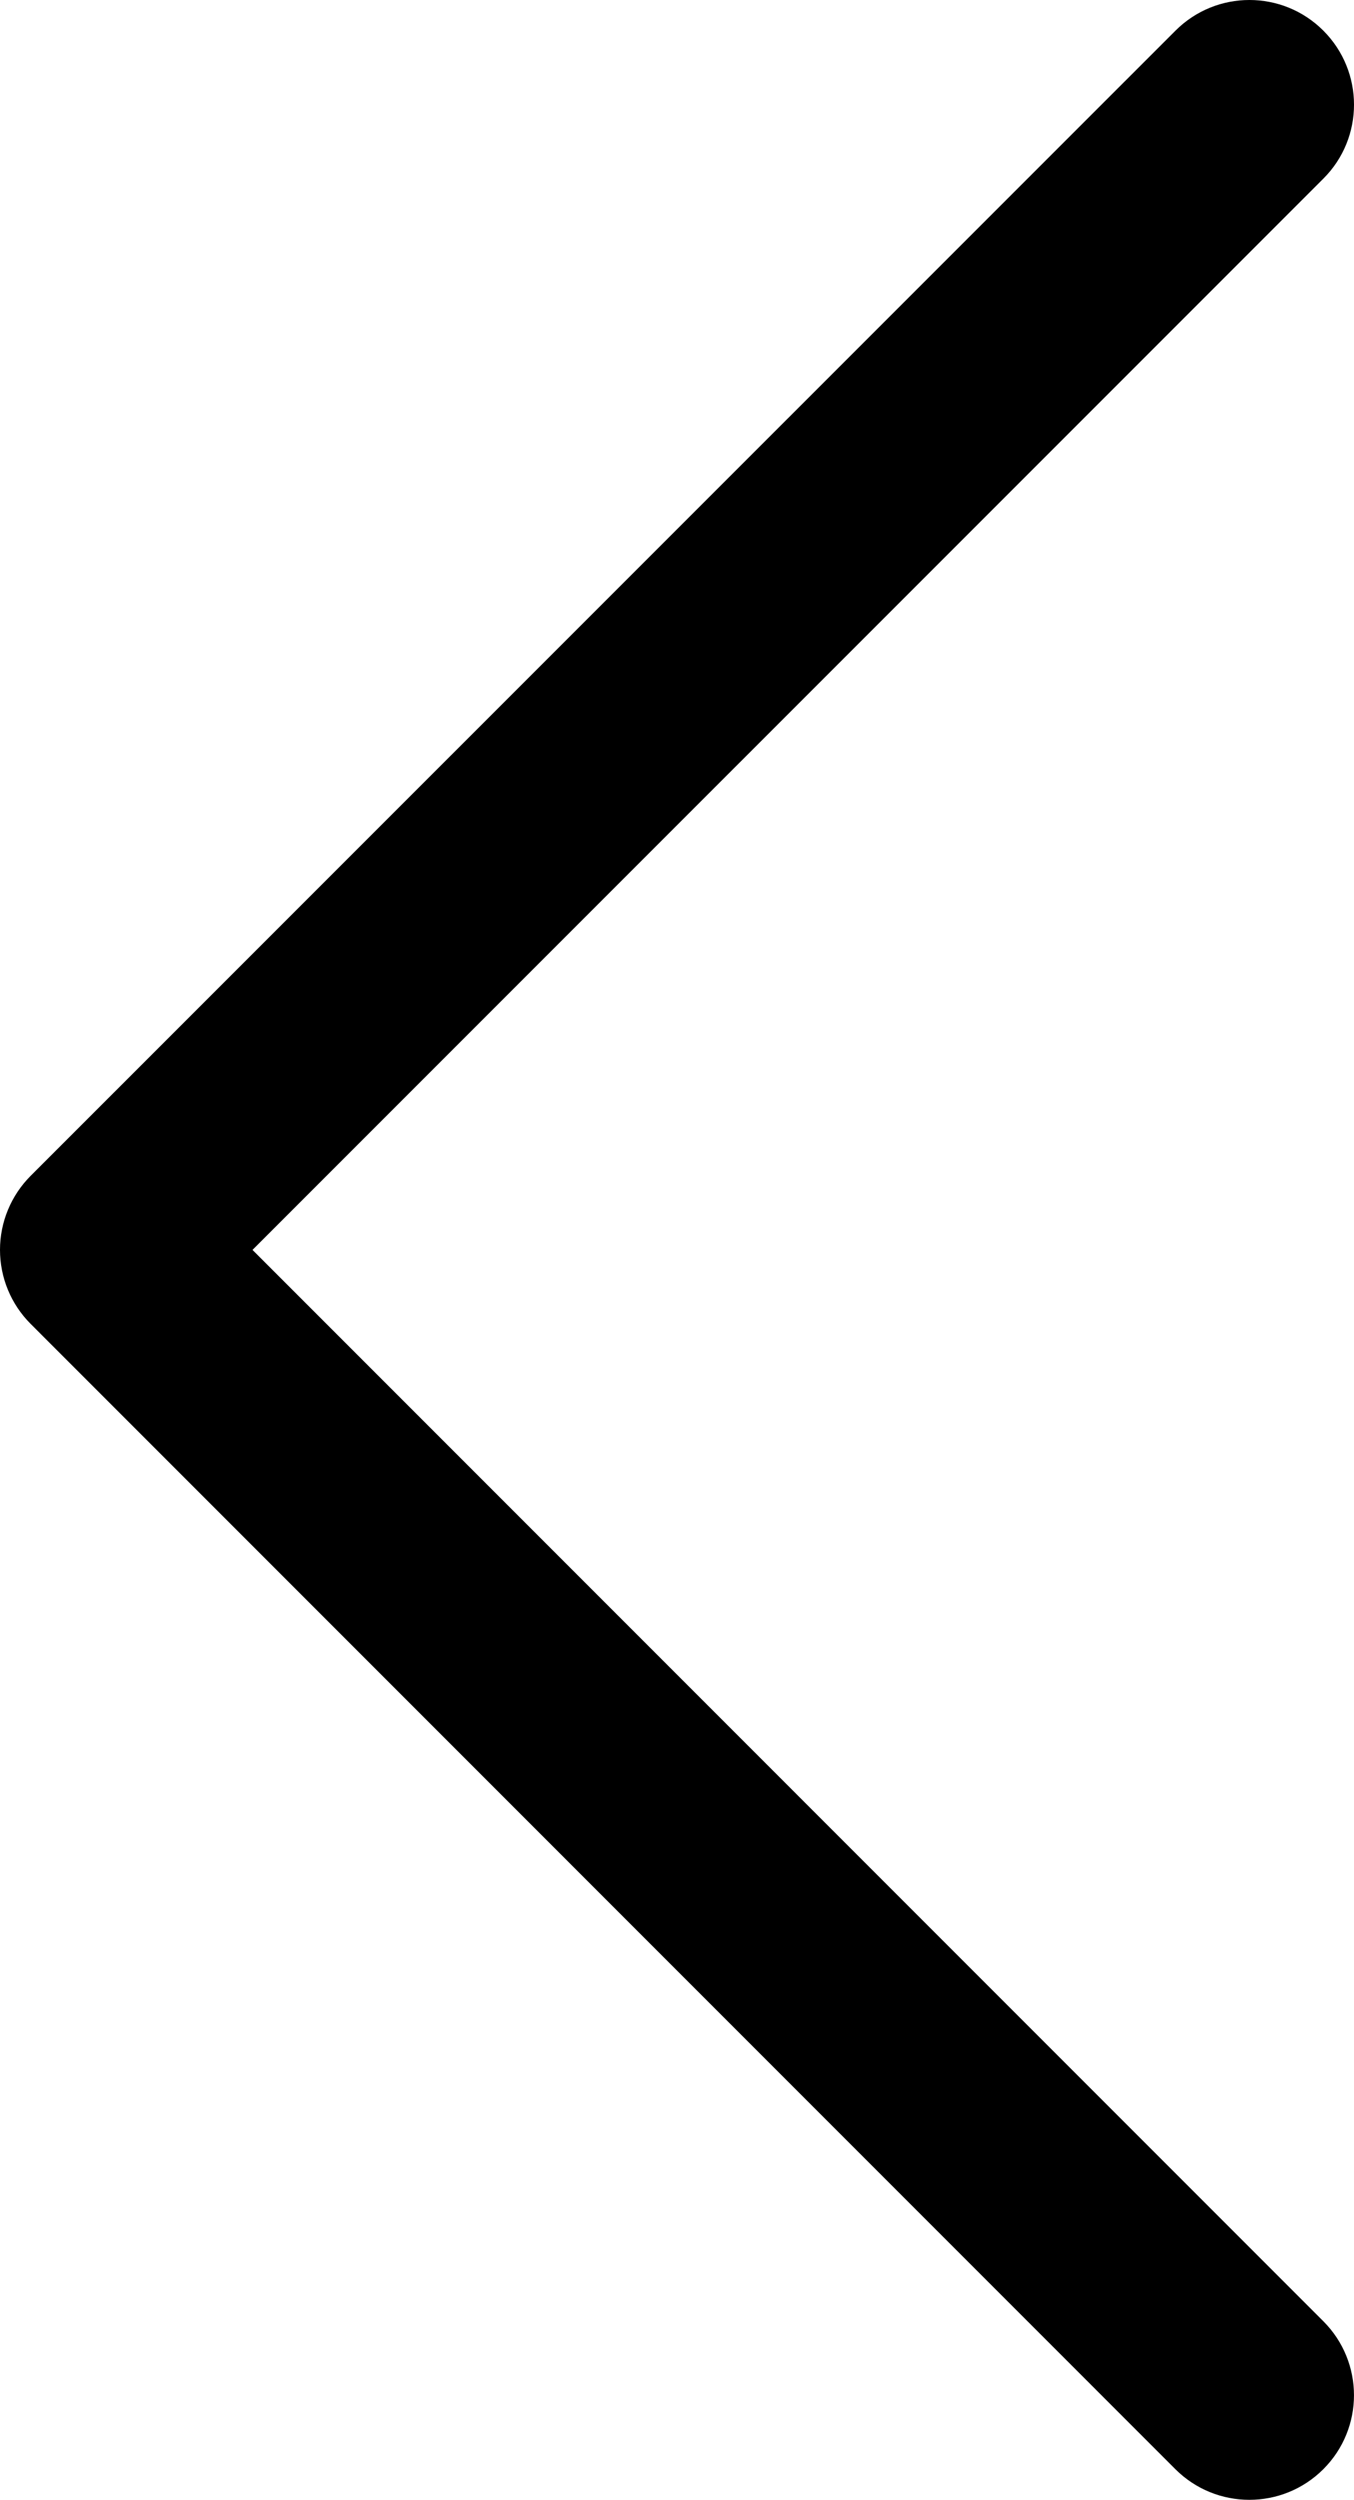 <?xml version="1.0" encoding="utf-8"?>
<!-- Generator: Adobe Illustrator 15.1.0, SVG Export Plug-In . SVG Version: 6.00 Build 0)  -->
<!DOCTYPE svg PUBLIC "-//W3C//DTD SVG 1.1//EN" "http://www.w3.org/Graphics/SVG/1.1/DTD/svg11.dtd">
<svg version="1.1" id="Layer_1" xmlns="http://www.w3.org/2000/svg" xmlns:xlink="http://www.w3.org/1999/xlink" x="0px" y="0px"
	 width="211.002px" height="389.398px" viewBox="0 0 211.002 389.398" enable-background="new 0 0 211.002 389.398"
	 xml:space="preserve">
<path d="M194.693,389.398c-4.173,0-8.339-1.591-11.527-4.772L4.772,206.22C1.715,203.161,0,199.021,0,194.692
	c0-4.33,1.721-8.47,4.772-11.527L183.179,4.777c6.37-6.37,16.685-6.37,23.049,0c6.363,6.37,6.37,16.691,0,23.048L39.348,194.698
	l166.873,166.88c6.37,6.37,6.37,16.685,0,23.048C203.032,387.808,198.866,389.398,194.693,389.398z"/>
</svg>
